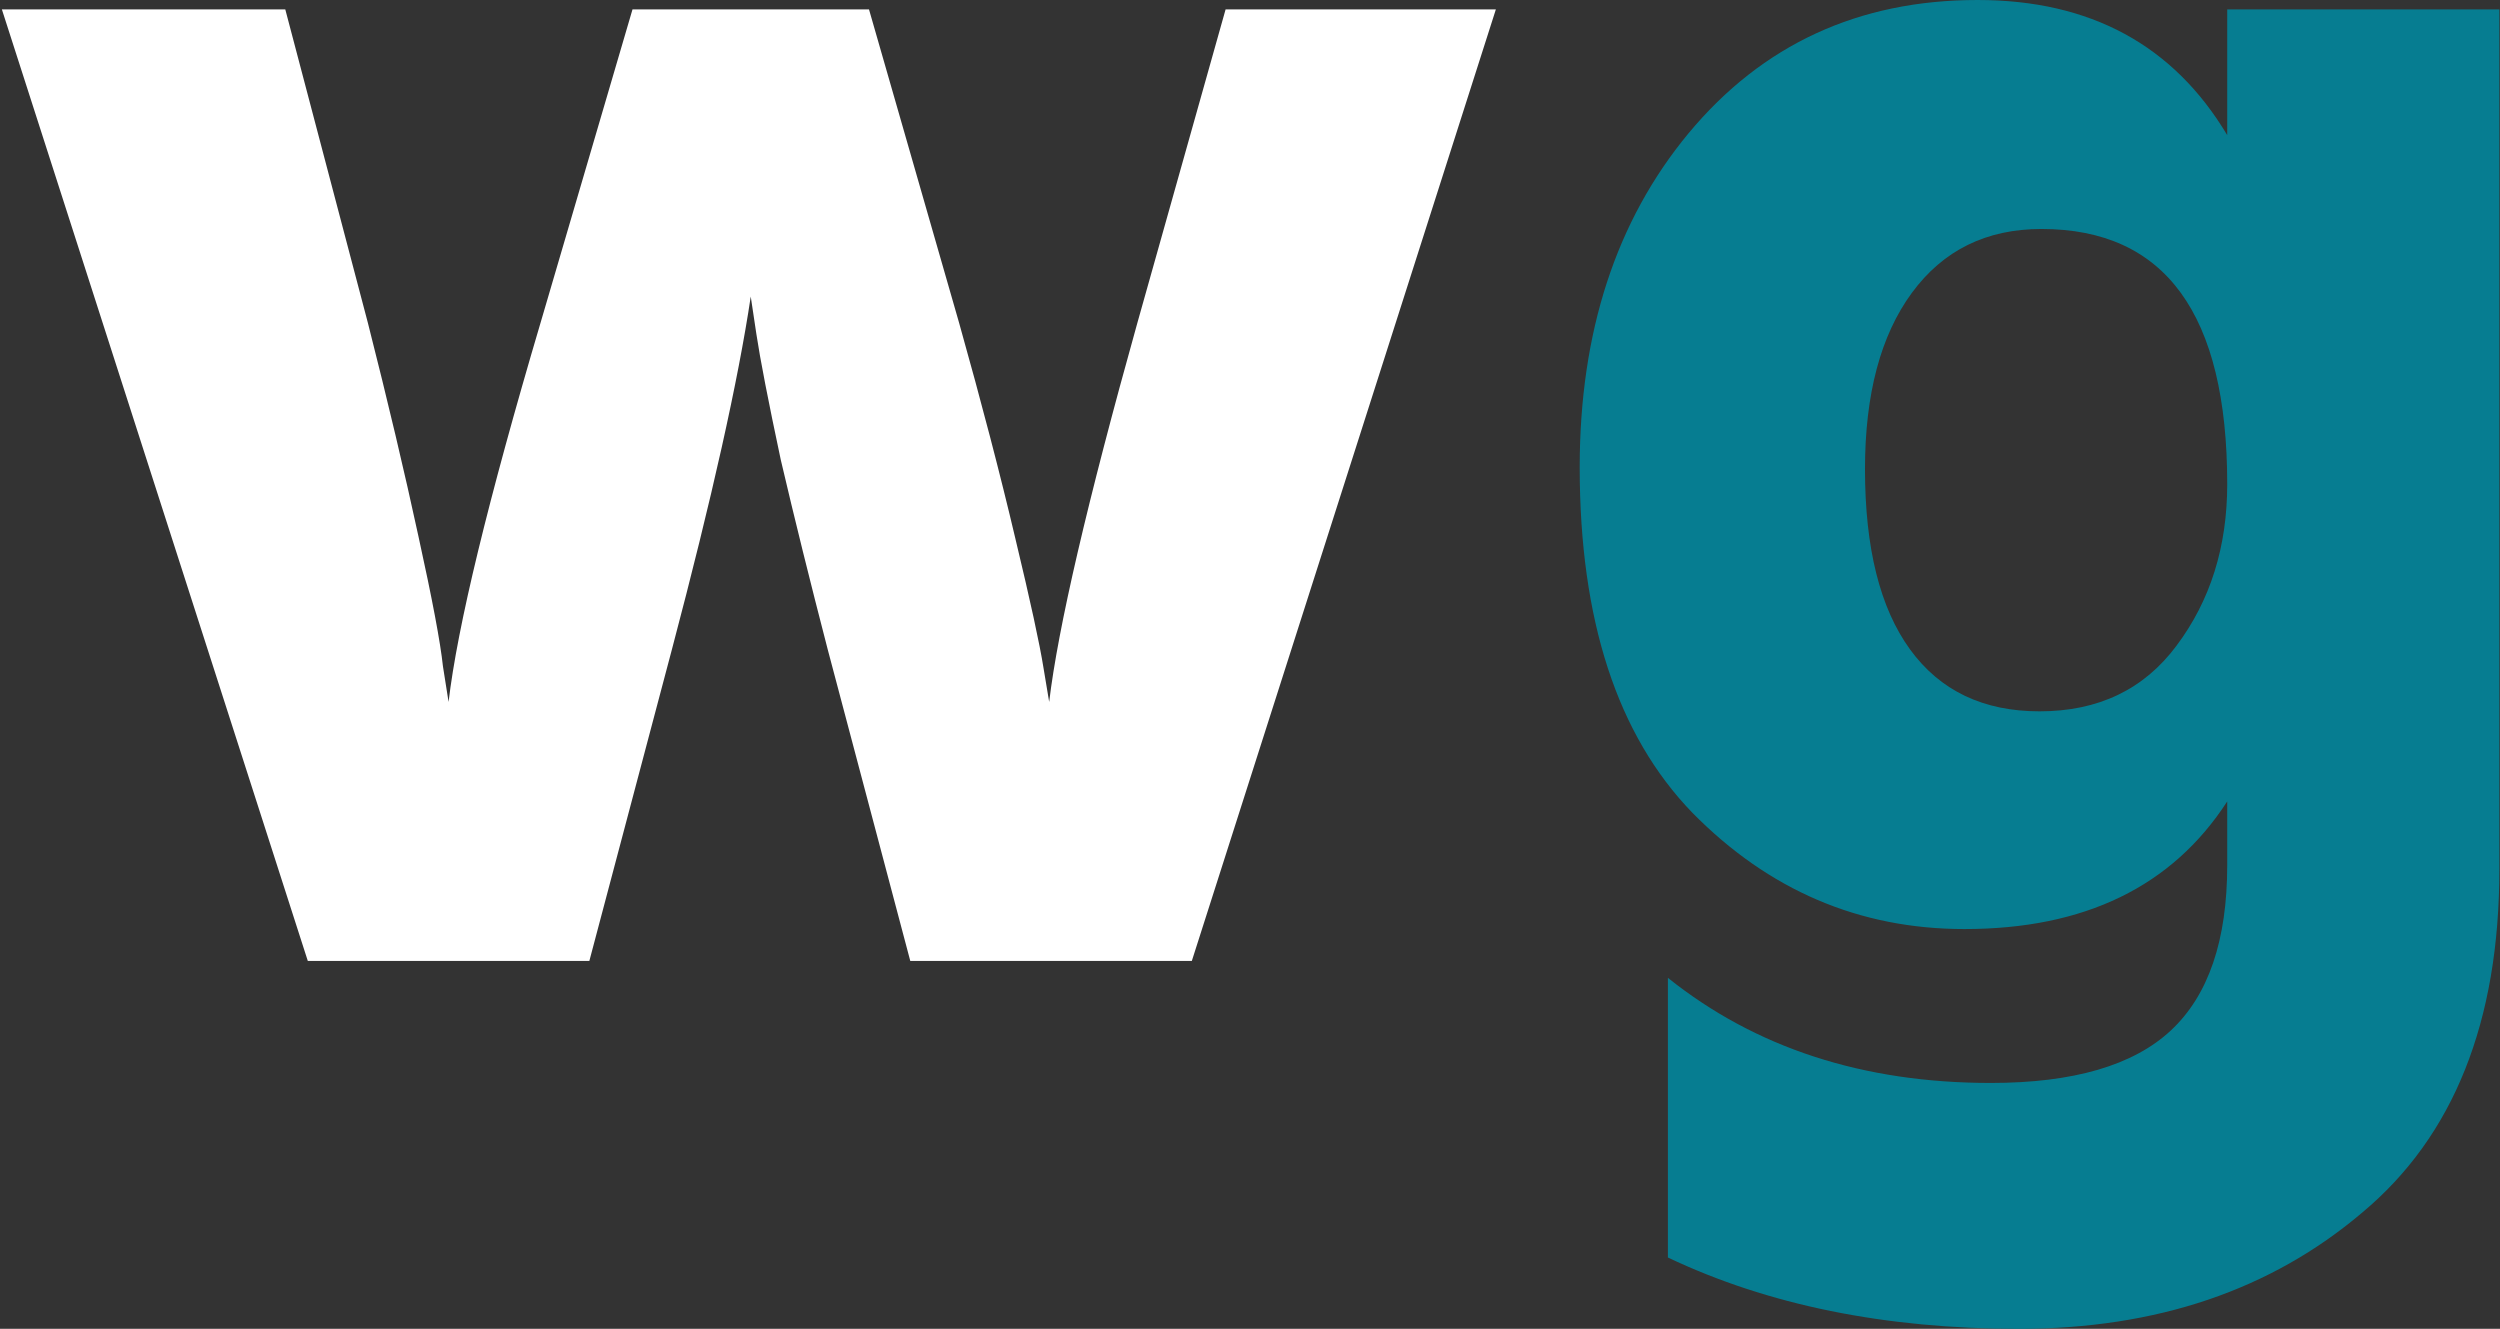 <svg width="666" height="354" viewBox="0 0 666 354" fill="none" xmlns="http://www.w3.org/2000/svg">
<rect x="0" y="0" width="666" height="354" fill="#333333" stroke="none"/>
<path d="M82 256L0.5 2.5H76L98 86C103.333 107 107.833 126 111.5 143C115.167 159.667 117.333 171.167 118 177.5L119.5 187C121.833 167 130 133.333 144 86L168.5 2.5H231.5L255.5 86C261.5 107.333 266.5 126.5 270.5 143.5C274.5 160.167 277 171.667 278 178L279.5 187C281.833 167.333 289.667 133.667 303 86L326.5 2.5H398.5L317.5 256H242.5L220.5 173C215.833 155 211.667 138.167 208 122.5C204.667 106.833 202.5 95.667 201.5 89L200 79C196.667 101.333 189.667 132.667 179 173L157 256H82Z" fill="white"/>
<path d="M543.332 189.5C558.999 189.5 571.165 183.667 579.832 172C588.832 160 593.332 145.667 593.332 129C593.332 83.667 576.832 61 543.832 61C529.165 61 517.665 66.667 509.332 78C500.999 89.333 496.832 105 496.832 125C496.832 146 500.832 162 508.832 173C516.832 184 528.332 189.5 543.332 189.5ZM593.332 2.5H665.832V231.5C665.832 272.167 653.665 302.667 629.332 323C604.999 343.667 574.499 354 537.832 354C502.165 354 470.999 347.667 444.332 335V260.5C467.665 279.167 496.332 288.5 530.332 288.5C552.332 288.5 568.332 283.833 578.332 274.5C588.332 265.167 593.332 250.5 593.332 230.5V213.5C578.665 236.167 555.332 247.5 523.332 247.5C495.332 247.5 471.165 237.167 450.832 216.5C430.832 195.833 420.832 165.167 420.832 124.5C420.832 88.5 430.499 58.833 449.832 35.5C469.499 11.833 495.165 -1.21593e-05 526.832 -1.21593e-05C556.832 -1.21593e-05 578.999 12 593.332 36V2.5Z" fill="#067D91"/>
</svg>
